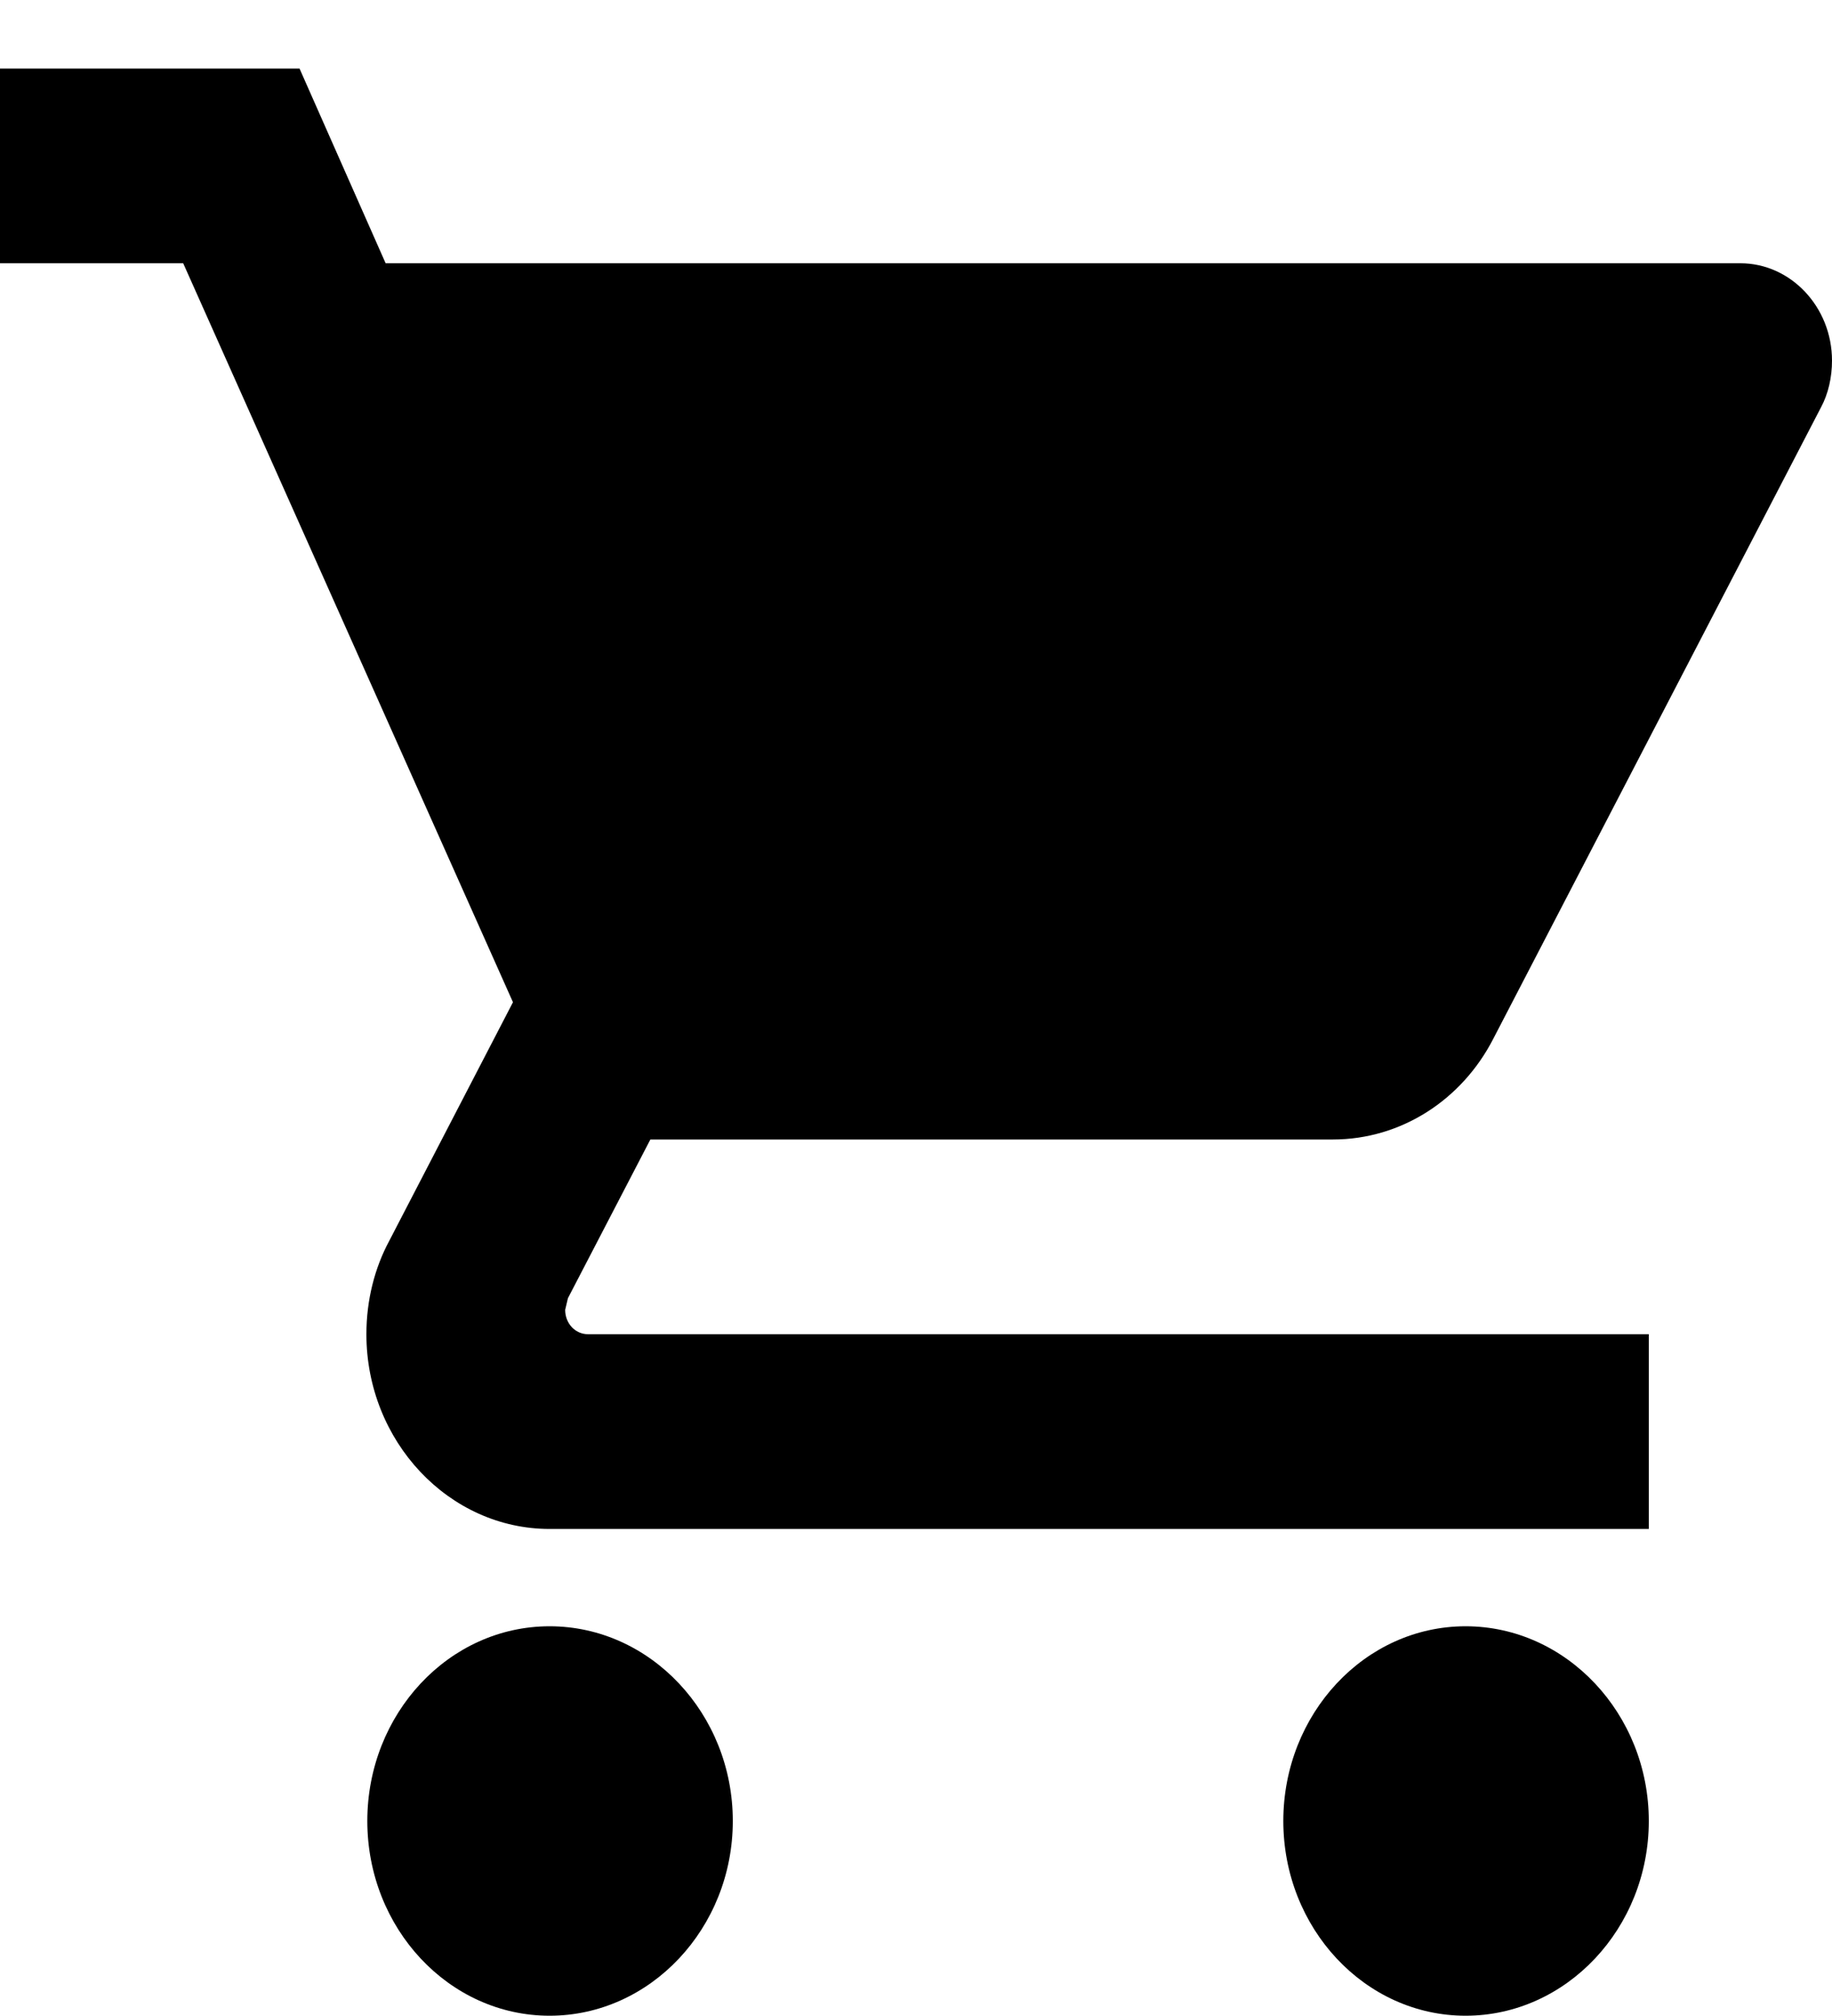 <svg width="20" height="22" viewBox="0 0 20 22" fill="none" xmlns="http://www.w3.org/2000/svg">
<path d="M6 17.747C4.9 17.747 4.01 18.703 4.01 19.872C4.01 21.041 4.9 21.997 6 21.997C7.1 21.997 8 21.041 8 19.872C8 18.703 7.1 17.747 6 17.747ZM0 0.748V2.873H2L5.6 10.937L4.25 13.54C4.09 13.837 4 14.188 4 14.56C4 15.728 4.9 16.685 6 16.685H18V14.56H6.42C6.28 14.56 6.17 14.443 6.17 14.294L6.2 14.167L7.1 12.435H14.55C15.3 12.435 15.96 11.999 16.3 11.34L19.88 4.445C19.96 4.296 20 4.116 20 3.935C20 3.351 19.55 2.873 19 2.873H4.21L3.27 0.748H0ZM16 17.747C14.9 17.747 14.01 18.703 14.01 19.872C14.01 21.041 14.9 21.997 16 21.997C17.1 21.997 18 21.041 18 19.872C18 18.703 17.1 17.747 16 17.747Z" fill="black"/>
</svg>
